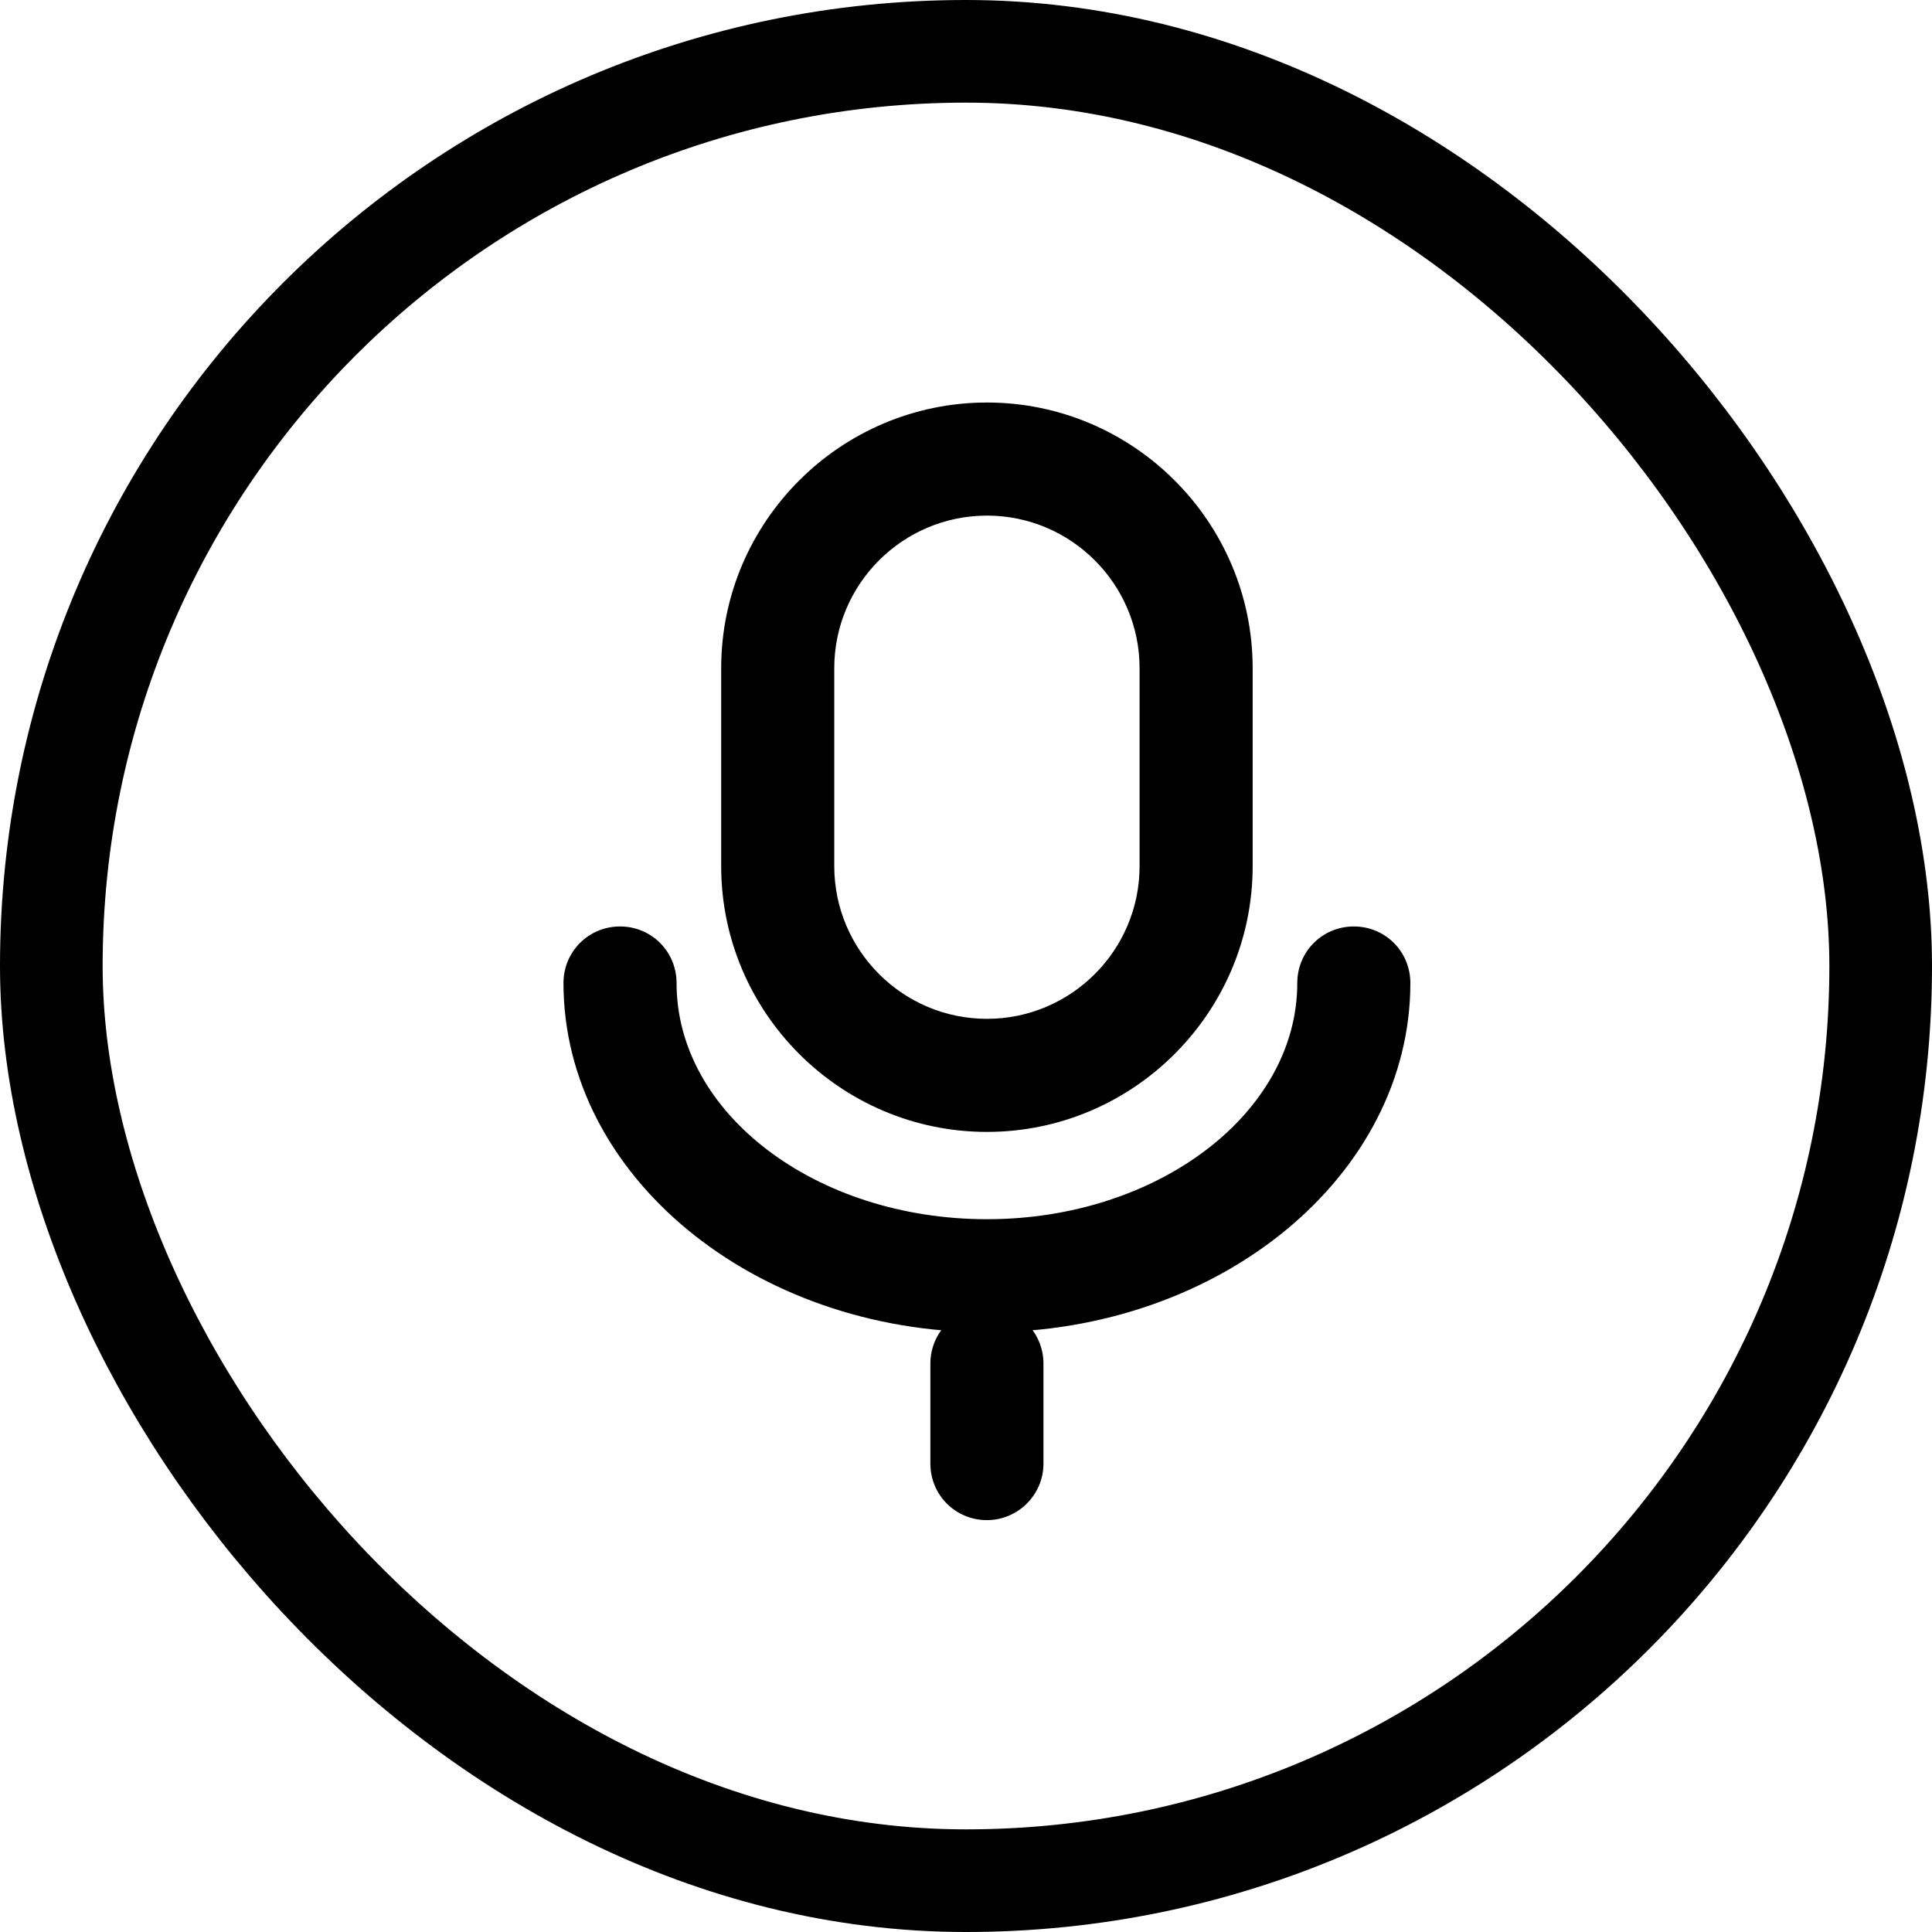 <svg width="32" height="32" viewBox="0 0 32 32" fill="none" xmlns="http://www.w3.org/2000/svg">
<path d="M16.347 18.748C13.922 18.748 11.945 16.77 11.945 14.346V11.068C11.945 8.644 13.922 6.667 16.347 6.667C18.771 6.667 20.748 8.644 20.748 11.068V14.346C20.748 16.77 18.771 18.748 16.347 18.748ZM16.347 8.54C14.952 8.54 13.818 9.674 13.818 11.068V14.346C13.818 15.74 14.952 16.875 16.347 16.875C17.741 16.875 18.875 15.74 18.875 14.346V11.068C18.875 9.674 17.741 8.54 16.347 8.54Z" fill="currentColor"/>
<path d="M16.347 22.067C12.476 22.067 9.333 19.466 9.333 16.282C9.333 15.761 9.75 15.345 10.27 15.345C10.79 15.345 11.206 15.761 11.206 16.282C11.206 18.446 13.516 20.194 16.347 20.194C19.177 20.194 21.487 18.436 21.487 16.282C21.487 15.761 21.903 15.345 22.424 15.345C22.944 15.345 23.36 15.761 23.36 16.282C23.36 19.466 20.218 22.067 16.347 22.067Z" fill="currentColor"/>
<path d="M16.347 25.178C15.826 25.178 15.41 24.762 15.41 24.242V22.587C15.41 22.067 15.826 21.651 16.347 21.651C16.867 21.651 17.283 22.067 17.283 22.587V24.242C17.283 24.762 16.857 25.178 16.347 25.178Z" fill="currentColor"/>
<rect x="0.85" y="0.85" width="30.3" height="30.3" rx="15.15" stroke="currentColor" stroke-width="1.7"/>
</svg>
